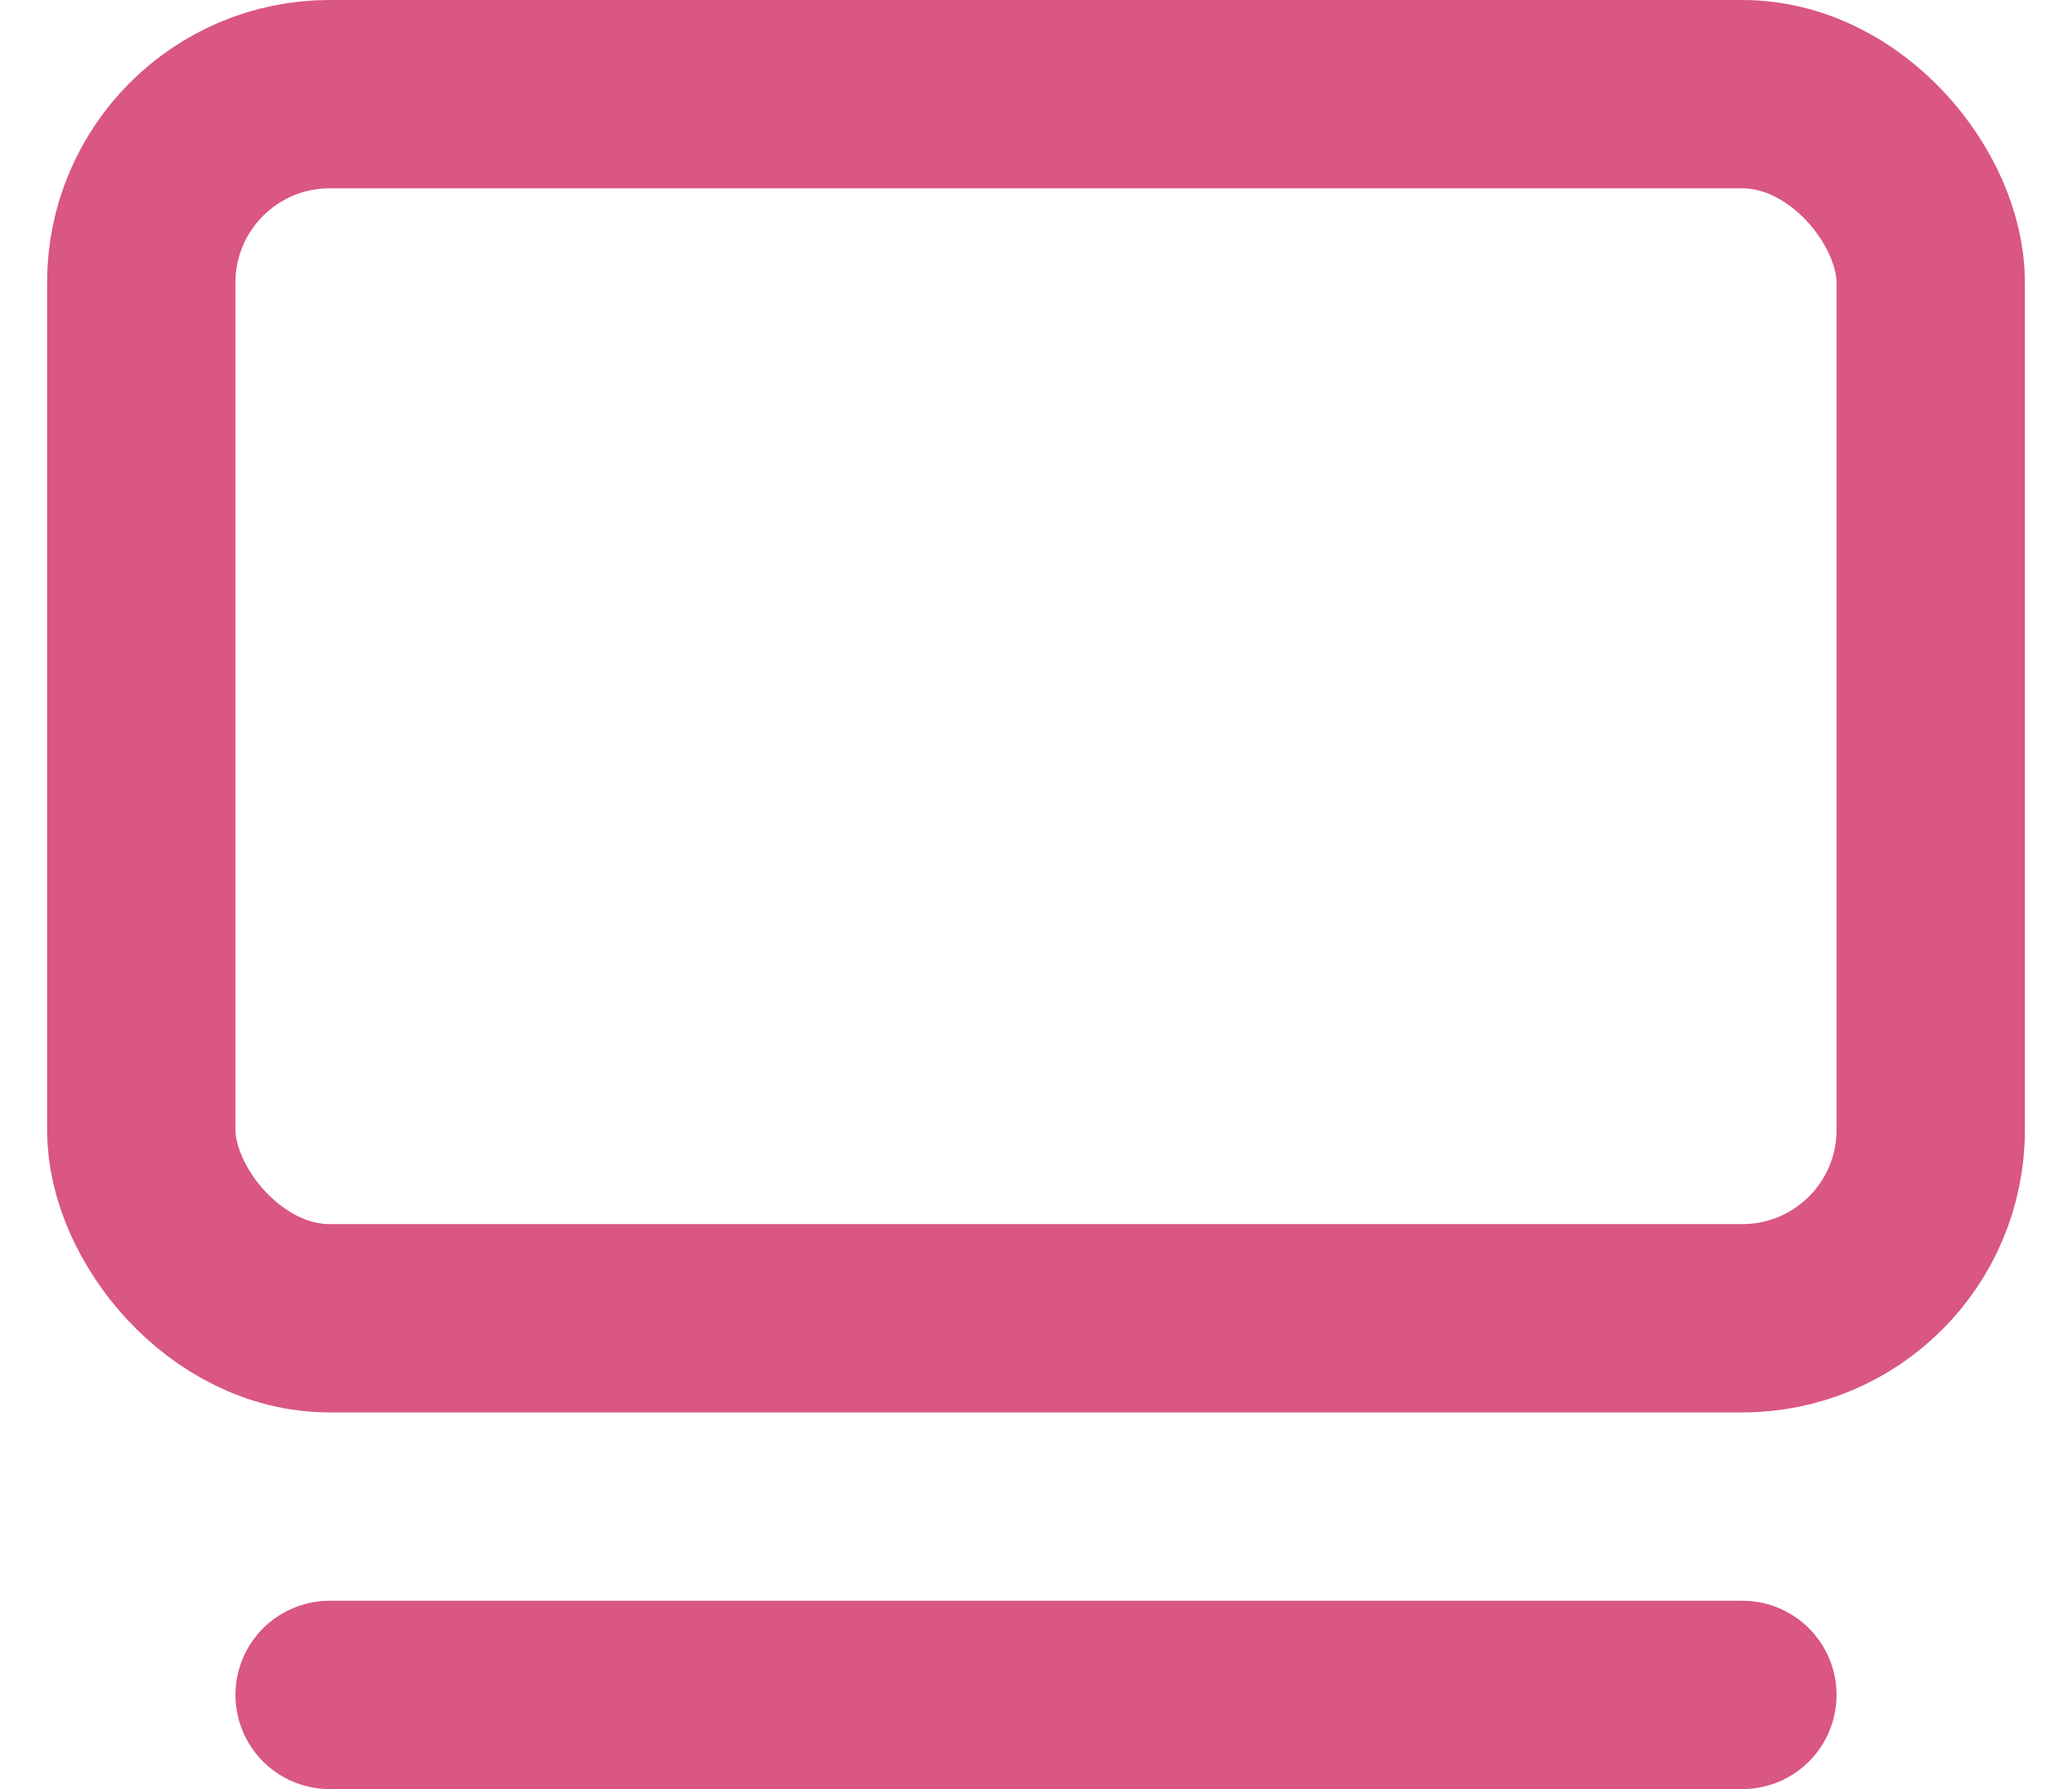 <svg width="22" height="19" viewBox="0 0 22 19" fill="none" xmlns="http://www.w3.org/2000/svg">
<rect x="1.5" y="1" width="19" height="13" rx="2" stroke="#D95685" stroke-width="2"/>
<line x1="3.5" y1="18" x2="18.5" y2="18" stroke="#D95685" stroke-width="2" stroke-linecap="round"/>
</svg>
